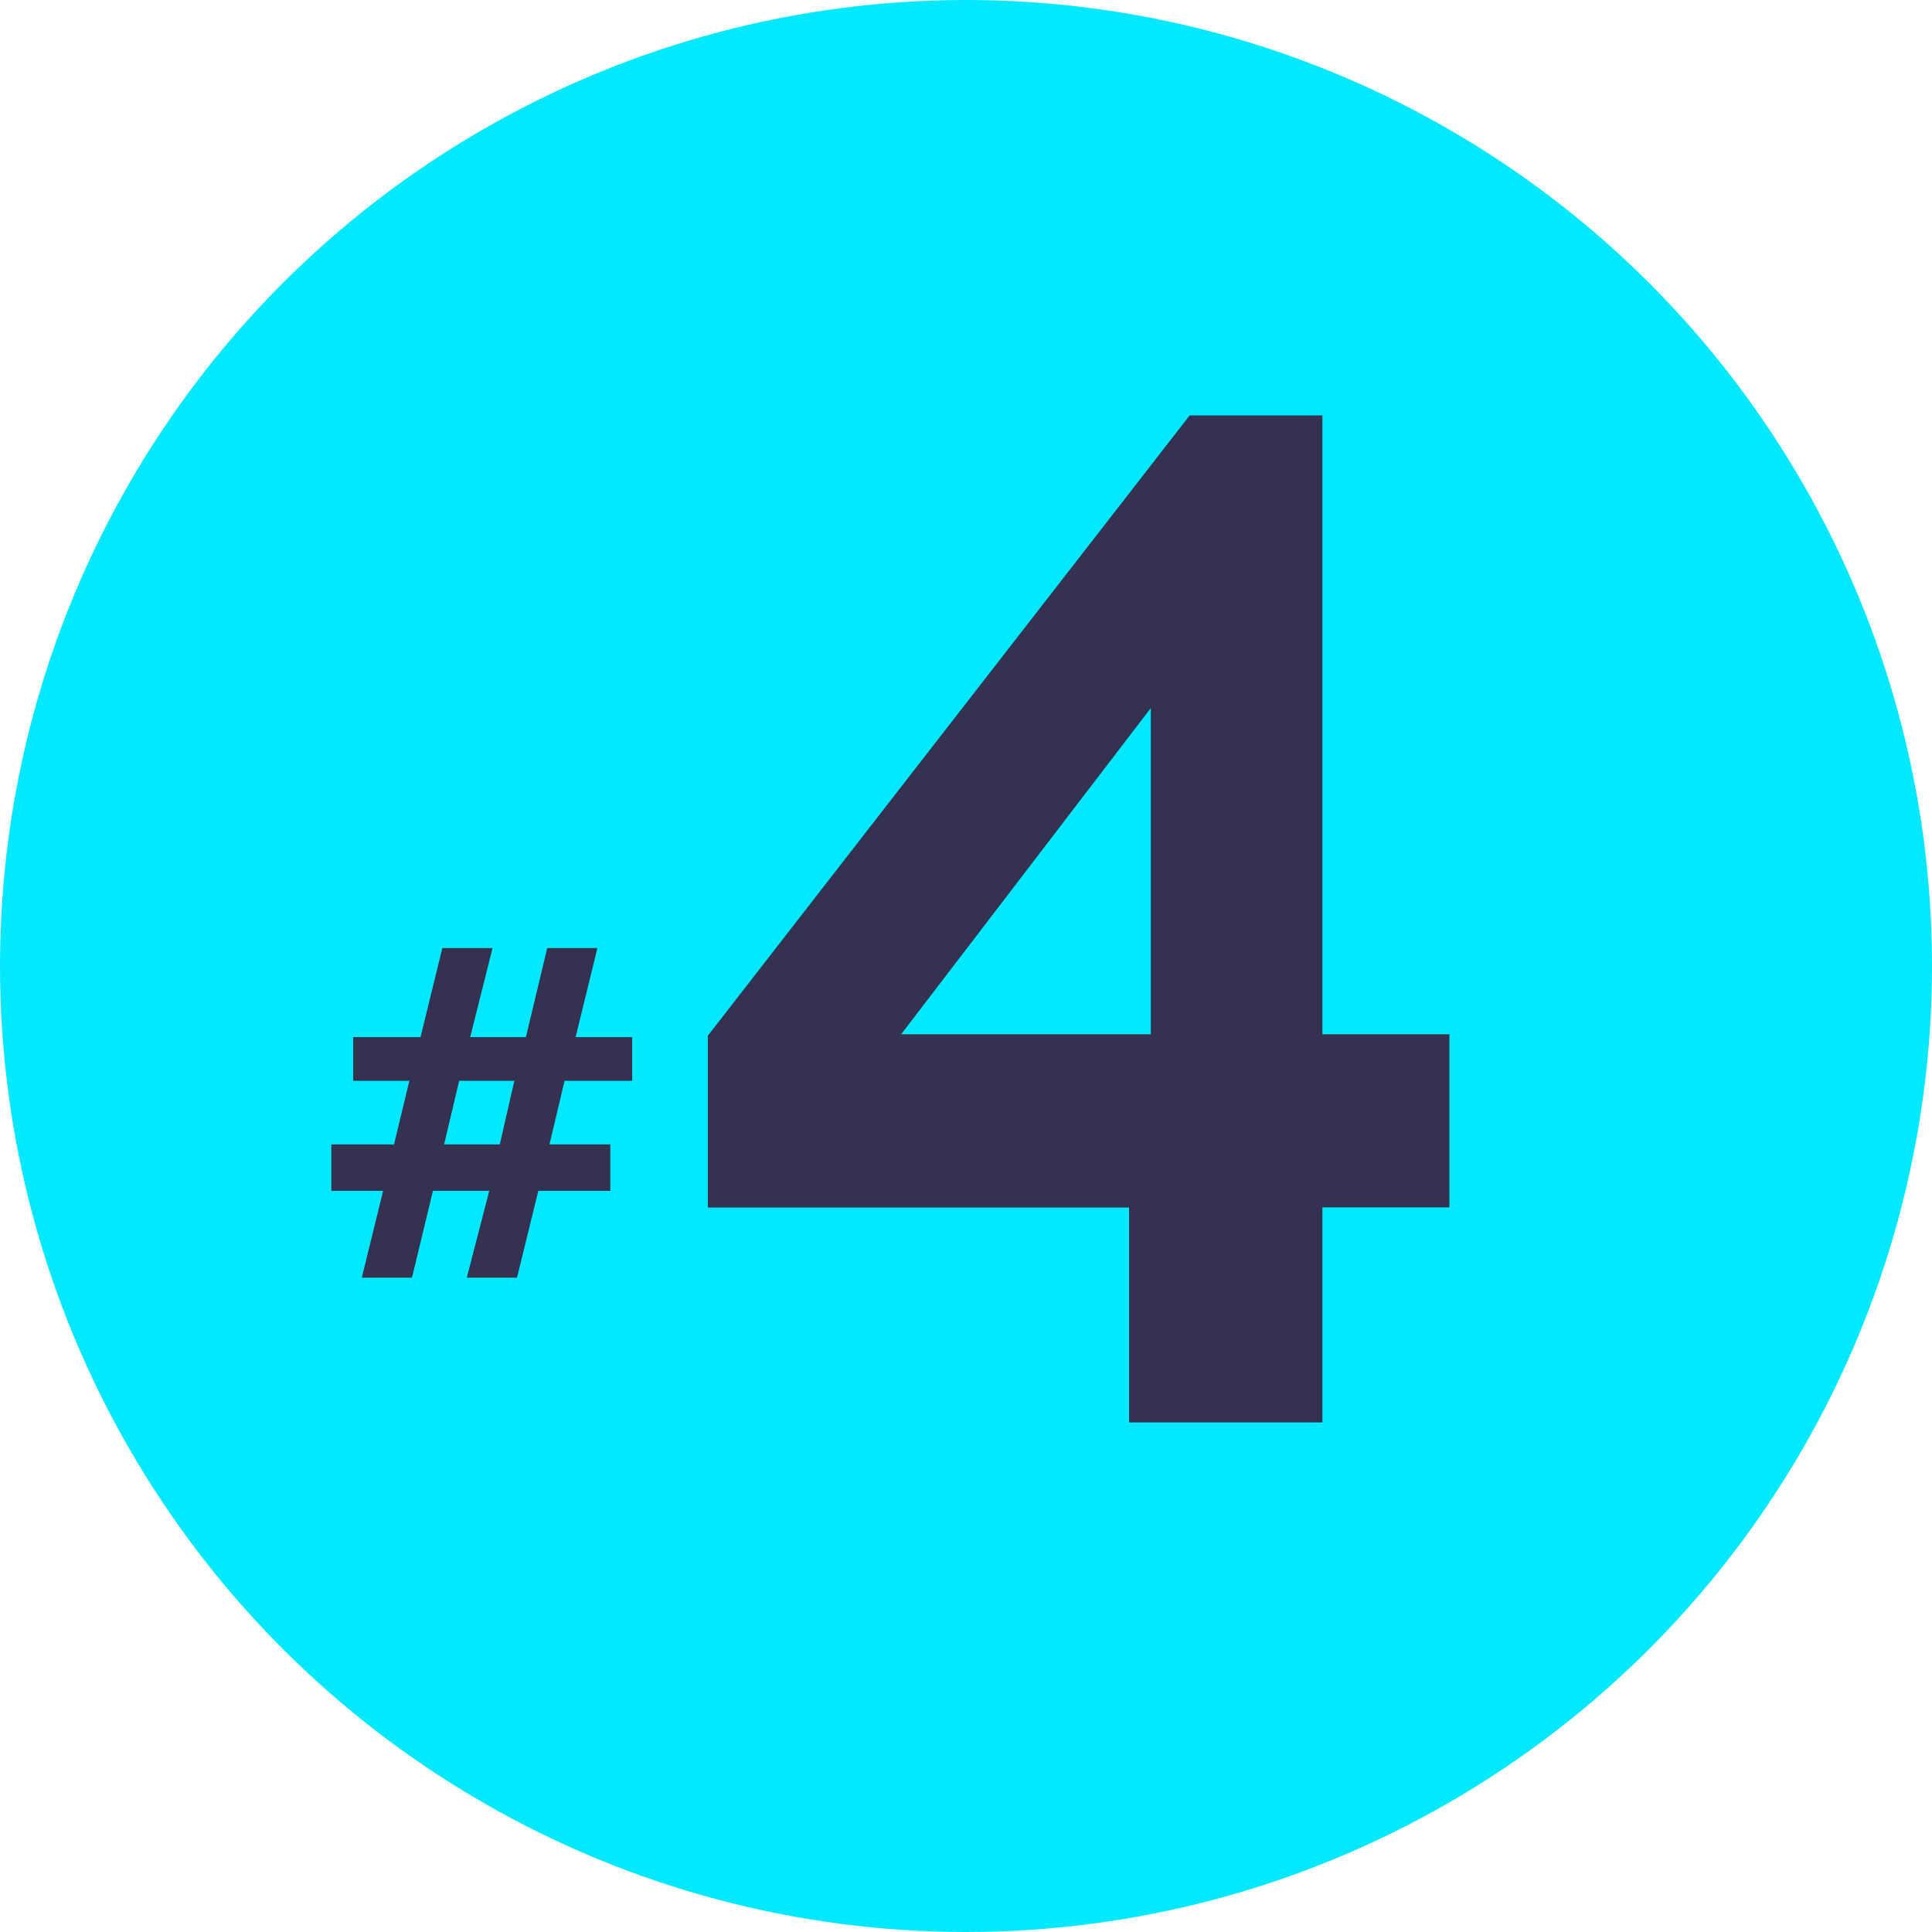 <svg id="Calque_1" data-name="Calque 1" xmlns="http://www.w3.org/2000/svg" viewBox="0 0 154 154"><title>number-4</title><circle cx="77" cy="77" r="77" style="fill:#02e8fd"/><path d="M90,113.38V96.25H56.42V82.56L94.83,33.11h10.58V82.44h10.12v13.8H105.41v17.14ZM71.83,82.44h19.9v-26Z" style="fill:#343151"/><path d="M50.39,86.15H45L43.8,91.22h4.85v3.7H42.91l-1.7,6.92h-4L39,94.92H34.51l-1.67,6.92h-4l1.7-6.92H26.41v-3.7h5l1.22-5.07H28.15V82.67h5.37l1.74-7.1h4l-1.78,7.1h4.44l1.7-7.1h4l-1.74,7.1h4.51ZM39.84,91.22,41,86.15h-4.4L35.4,91.22Z" style="fill:#343151"/></svg>